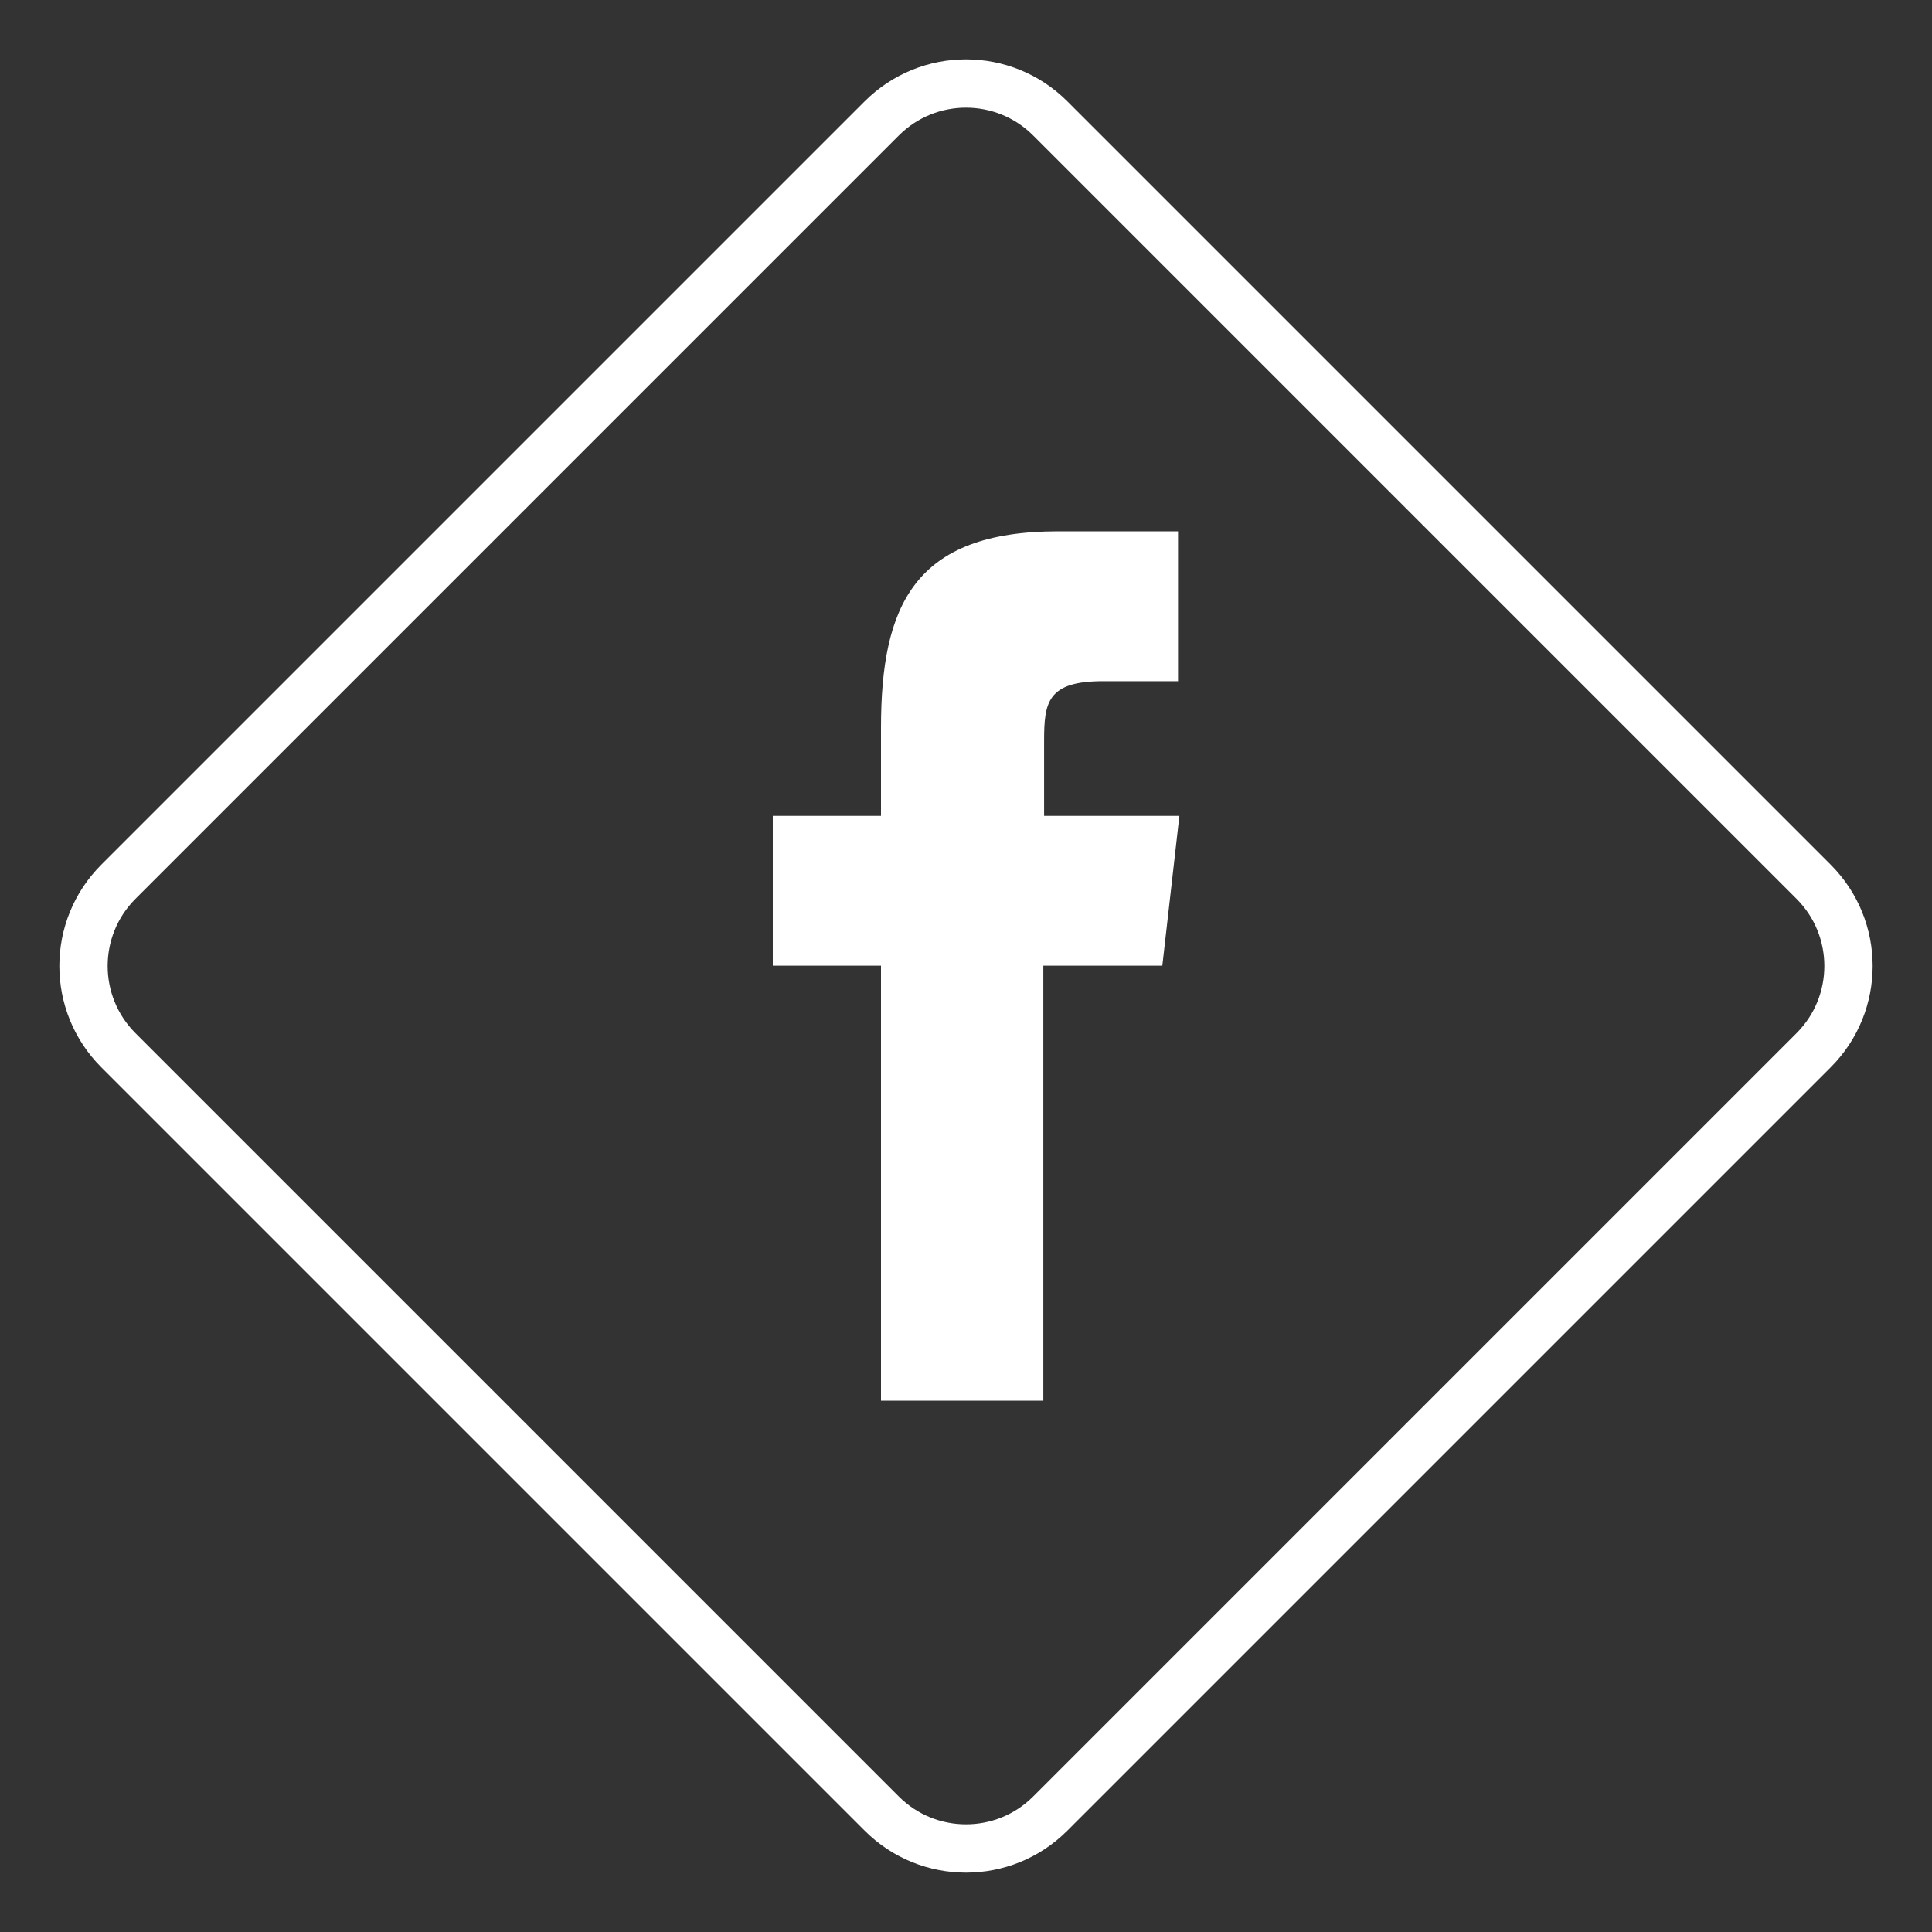 <svg width="40" height="40" viewBox="0 0 40 40" fill="none" xmlns="http://www.w3.org/2000/svg">
<rect x="0" y="0" width="40" height="40" fill="#333333" stroke="none"/>
<path d="M21.744 2.451L37.549 18.256C38.512 19.219 38.512 20.781 37.549 21.744L21.744 37.549C20.781 38.512 19.219 38.512 18.256 37.549L2.451 21.744C1.488 20.781 1.488 19.219 2.451 18.256L18.256 2.451C19.219 1.488 20.781 1.488 21.744 2.451Z" stroke="white"/>
<path d="M24.065 19.994H21.601V29H18.24V19.994H16V16.892H18.24V15.072C18.24 12.534 18.929 11 21.909 11H24.39V14.103H22.838C21.684 14.103 21.617 14.54 21.617 15.34V16.892H24.418L24.065 19.994Z" fill="white"/>
</svg>
